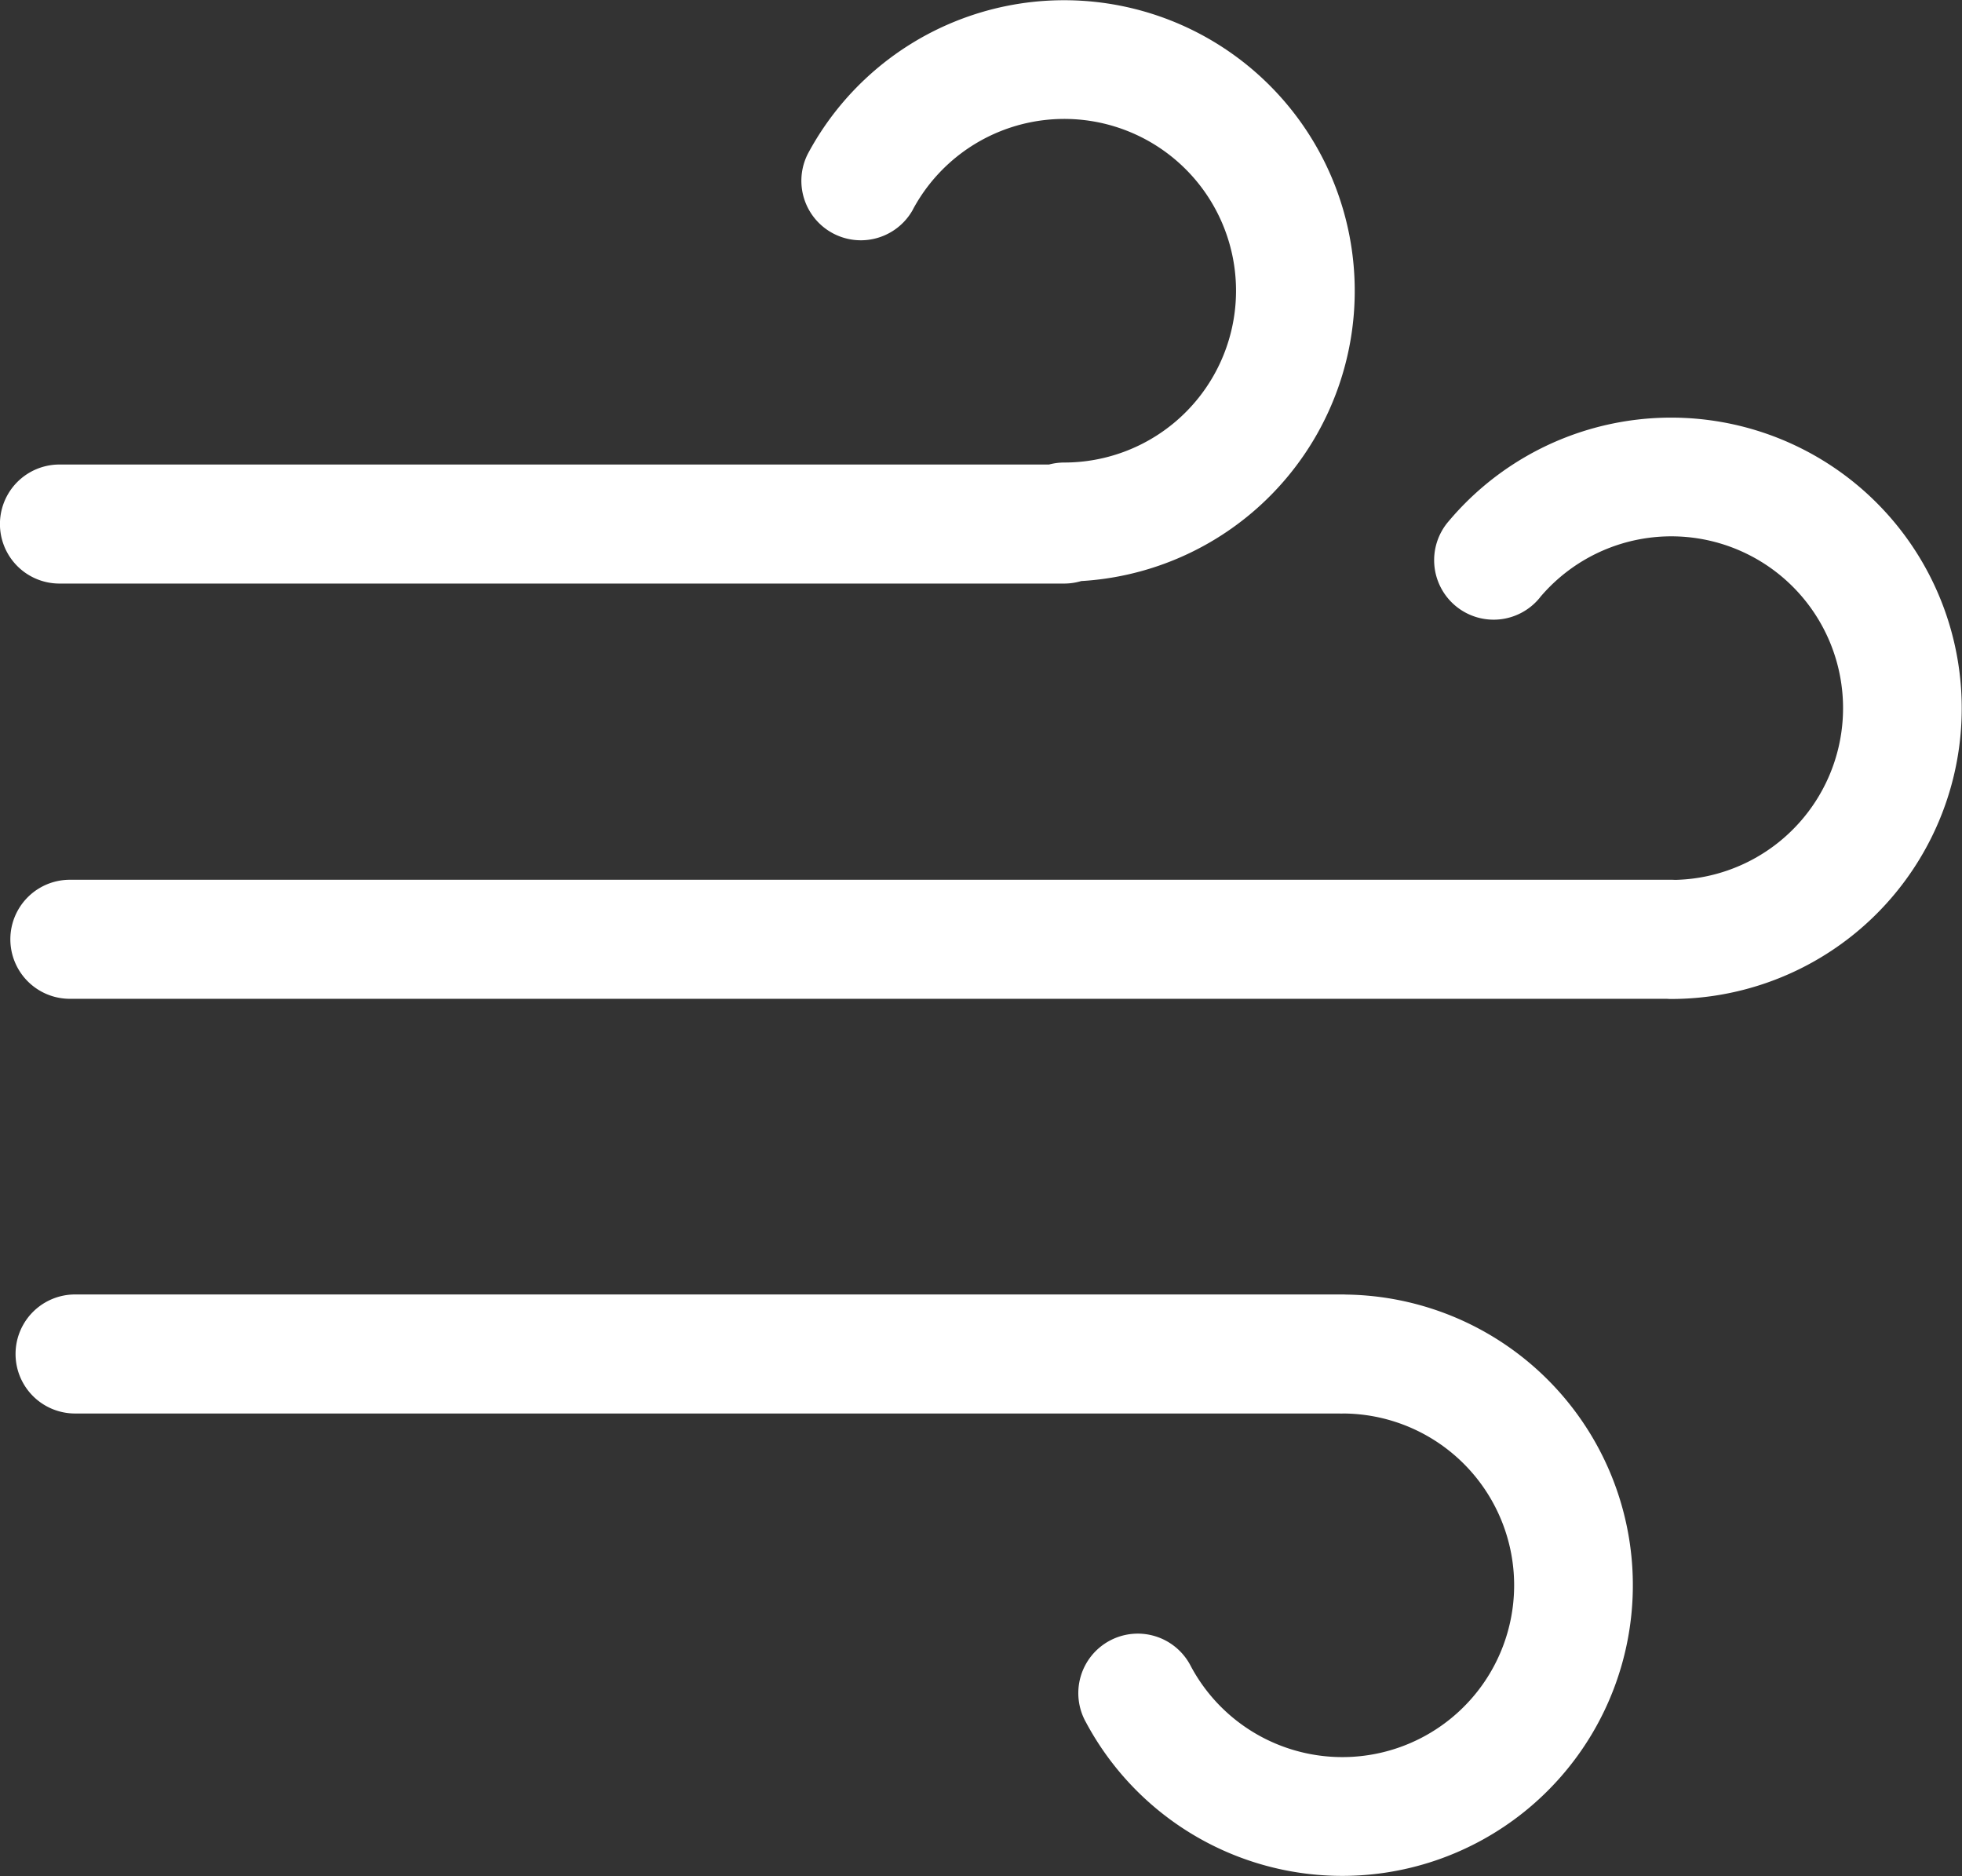 <svg xmlns="http://www.w3.org/2000/svg" width="70.886" height="67.768" viewBox="0 0 70.886 67.768">
  <rect x="0" y="0" width="70.886" height="67.768" fill="#333333" stroke="none"/>
  <path id="Path_2" data-name="Path 2" d="M42.976,39.18a6.206,6.206,0,1,1,5.476,9.128,2.148,2.148,0,0,0,0,4.3,10.5,10.5,0,1,0-9.266-15.45,2.149,2.149,0,0,0,3.79,2.025Zm-30.828,13.5h36.3a2.148,2.148,0,1,0,0-4.3h-36.3a2.148,2.148,0,0,0,0,4.3Zm53.49.5a6.206,6.206,0,1,1,4.745,10.206,2.148,2.148,0,1,0,0,4.3,10.5,10.5,0,1,0-8.036-17.266,2.149,2.149,0,1,0,3.291,2.763ZM12.524,67.68H70.376a2.148,2.148,0,0,0,.007-4.3H12.524a2.148,2.148,0,0,0,0,4.3ZM58.5,82.66a6.206,6.206,0,1,1-5.476,9.128,2.149,2.149,0,1,0-3.79,2.025A10.5,10.5,0,1,0,58.5,78.363a2.148,2.148,0,1,0,0,4.3Zm0-4.3H12.712a2.148,2.148,0,0,0,0,4.3H58.5a2.148,2.148,0,0,0,0-4.3Z" transform="translate(-10 -31.6)" fill="#fff"/>
</svg>

